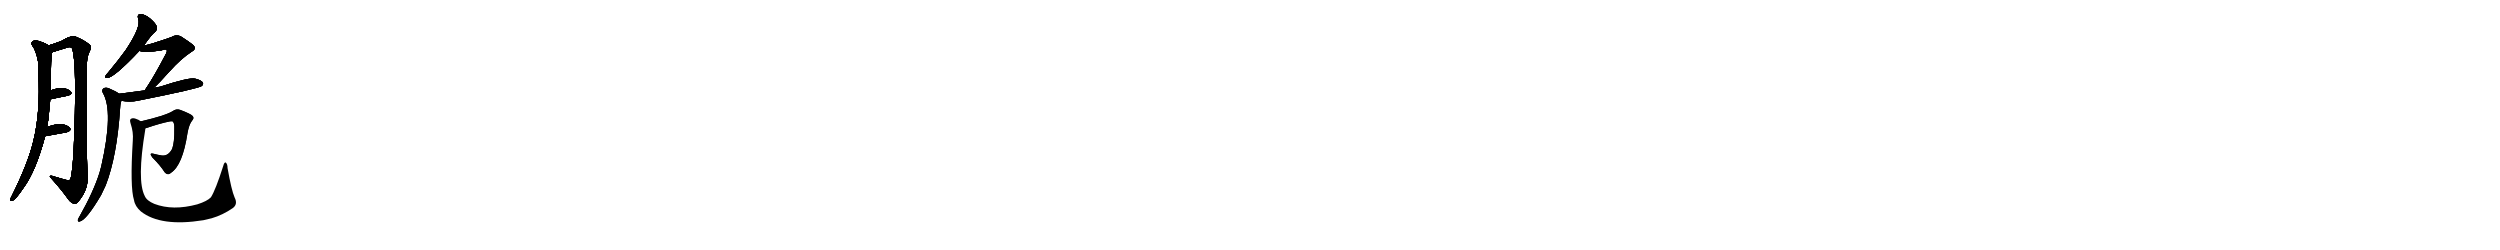 <svg version="1.1" viewBox="0 0 10240 1024" xmlns="http://www.w3.org/2000/svg">
  
  <g transform="scale(1, -1) translate(0, -900)" class="origin">
    <style type="text/css">
        .origin {display:none;}
        .hide {display:none;}
        .stroke {fill: #000000;}
        
.step1 {transform: translateX(1024px);}
.step2 {transform: translateX(2048px);}
.step3 {transform: translateX(3072px);}
.step4 {transform: translateX(4096px);}
.step5 {transform: translateX(5120px);}
.step6 {transform: translateX(6144px);}
.step7 {transform: translateX(7168px);}
.step8 {transform: translateX(8192px);}
.step9 {transform: translateX(9216px);}
.step10 {transform: translateX(10240px);}
.step11 {transform: translateX(11264px);}
.step12 {transform: translateX(12288px);}
.step13 {transform: translateX(13312px);}
.step14 {transform: translateX(14336px);}
.step15 {transform: translateX(15360px);}
.step16 {transform: translateX(16384px);}
.step17 {transform: translateX(17408px);}
.step18 {transform: translateX(18432px);}
.step19 {transform: translateX(19456px);}
.step20 {transform: translateX(20480px);}
.step21 {transform: translateX(21504px);}
.step22 {transform: translateX(22528px);}
.step23 {transform: translateX(23552px);}
.step24 {transform: translateX(24576px);}
.step25 {transform: translateX(25600px);}
.step26 {transform: translateX(26624px);}
.step27 {transform: translateX(27648px);}
.step28 {transform: translateX(28672px);}
.step29 {transform: translateX(29696px);}
    </style>

    <path d="M 193 380 Q 194 395 198 409 Q 202 452 206 493 L 208 530 Q 208 680 214 686 C 217 704 217 704 199 714 Q 186 723 165 730 Q 146 737 135 732 Q 125 725 132 713 Q 147 695 156 647 Q 156 628 157 602 Q 166 440 136 320 Q 114 229 48 97 Q 44 90 42 85 Q 41 75 51 78 Q 63 81 96 130 Q 147 199 185 342 L 193 380 Z" fill="lightgray"/>
    <path d="M 214 686 Q 242 695 272 704 Q 290 711 295 702 Q 317 642 301 270 Q 294 174 287 164 Q 283 160 267 164 Q 245 170 222 177 Q 204 184 204 176 Q 250 125 275 90 Q 287 71 301 66 Q 308 62 318 71 Q 358 117 359 167 Q 352 336 355 610 Q 354 665 367 689 Q 377 708 367 717 Q 346 735 312 749 Q 293 758 251 732 Q 233 725 199 714 C 171 705 185 677 214 686 Z" fill="lightgray"/>
    <path d="M 206 493 Q 246 502 278 508 Q 299 514 290 525 Q 278 538 254 539 Q 235 540 208 530 C 180 520 177 486 206 493 Z" fill="lightgray"/>
    <path d="M 185 342 Q 236 351 273 358 Q 295 365 286 377 Q 273 390 248 392 Q 226 392 193 380 C 165 370 155 337 185 342 Z" fill="lightgray"/>
    <path d="M 589 713 Q 620 758 636 770 Q 645 779 642 791 Q 639 803 615 824 Q 593 842 576 842 Q 560 842 566 822 Q 579 791 515 695 Q 484 652 443 603 Q 434 594 432 589 Q 428 579 441 581 Q 469 584 571 692 L 589 713 Z" fill="lightgray"/>
    <path d="M 628 538 Q 652 560 693 606 Q 741 660 786 689 Q 805 699 793 714 Q 778 727 739 752 Q 720 759 704 749 Q 695 745 624 722 Q 608 718 589 713 C 560 705 542 701 571 692 Q 589 682 663 694 Q 676 700 682 696 Q 686 692 680 680 Q 632 589 604 547 Q 597 538 594 530 C 580 503 606 517 628 538 Z" fill="lightgray"/>
    <path d="M 497 487 Q 534 481 562 487 Q 817 538 827 548 Q 834 555 831 562 Q 824 572 799 578 Q 775 584 656 545 Q 632 542 628 538 L 594 530 Q 543 523 488 516 C 458 512 467 491 497 487 Z" fill="lightgray"/>
    <path d="M 488 516 Q 475 526 453 535 Q 437 544 425 539 Q 415 532 421 520 Q 466 445 415 220 Q 412 208 408 194 Q 384 116 325 12 Q 321 6 319 0 Q 318 -10 327 -7 Q 354 -1 414 101 Q 423 120 433 141 Q 479 259 492 456 Q 492 471 497 487 C 502 507 502 507 488 516 Z" fill="lightgray"/>
    <path d="M 595 374 Q 596 375 601 376 Q 656 395 697 403 Q 707 404 708 402 Q 715 395 714 374 Q 715 316 705 290 Q 689 260 663 263 Q 645 266 630 270 Q 608 276 624 255 Q 658 221 674 195 Q 687 180 700 192 Q 748 223 768 355 Q 774 389 786 405 Q 796 415 790 424 Q 783 433 738 450 Q 722 456 706 444 Q 676 426 577 403 C 548 396 567 364 595 374 Z" fill="lightgray"/>
    <path d="M 961 91 Q 948 121 932 212 Q 932 228 925 234 Q 919 238 914 219 Q 883 122 864 92 Q 849 76 808 63 Q 708 36 632 65 Q 601 78 593 97 Q 560 160 595 369 Q 595 372 595 374 C 598 393 598 393 577 403 Q 568 410 555 414 Q 543 418 536 413 Q 530 410 535 394 Q 547 358 544 325 Q 532 132 549 80 Q 553 55 577 34 Q 658 -30 833 -2 Q 849 2 867 6 Q 912 19 954 48 Q 975 64 961 91 Z" fill="lightgray"/></g>
<g transform="scale(1, -1) translate(0, -900)">
    <style type="text/css">
        .origin {display:none;}
        .hide {display:none;}
        .stroke {fill: #000000;}
        
.step1 {transform: translateX(1024px);}
.step2 {transform: translateX(2048px);}
.step3 {transform: translateX(3072px);}
.step4 {transform: translateX(4096px);}
.step5 {transform: translateX(5120px);}
.step6 {transform: translateX(6144px);}
.step7 {transform: translateX(7168px);}
.step8 {transform: translateX(8192px);}
.step9 {transform: translateX(9216px);}
.step10 {transform: translateX(10240px);}
.step11 {transform: translateX(11264px);}
.step12 {transform: translateX(12288px);}
.step13 {transform: translateX(13312px);}
.step14 {transform: translateX(14336px);}
.step15 {transform: translateX(15360px);}
.step16 {transform: translateX(16384px);}
.step17 {transform: translateX(17408px);}
.step18 {transform: translateX(18432px);}
.step19 {transform: translateX(19456px);}
.step20 {transform: translateX(20480px);}
.step21 {transform: translateX(21504px);}
.step22 {transform: translateX(22528px);}
.step23 {transform: translateX(23552px);}
.step24 {transform: translateX(24576px);}
.step25 {transform: translateX(25600px);}
.step26 {transform: translateX(26624px);}
.step27 {transform: translateX(27648px);}
.step28 {transform: translateX(28672px);}
.step29 {transform: translateX(29696px);}
    </style>

    <path d="M 193 380 Q 194 395 198 409 Q 202 452 206 493 L 208 530 Q 208 680 214 686 C 217 704 217 704 199 714 Q 186 723 165 730 Q 146 737 135 732 Q 125 725 132 713 Q 147 695 156 647 Q 156 628 157 602 Q 166 440 136 320 Q 114 229 48 97 Q 44 90 42 85 Q 41 75 51 78 Q 63 81 96 130 Q 147 199 185 342 L 193 380 Z" fill="lightgray" class="stroke step0"/>
    <path d="M 214 686 Q 242 695 272 704 Q 290 711 295 702 Q 317 642 301 270 Q 294 174 287 164 Q 283 160 267 164 Q 245 170 222 177 Q 204 184 204 176 Q 250 125 275 90 Q 287 71 301 66 Q 308 62 318 71 Q 358 117 359 167 Q 352 336 355 610 Q 354 665 367 689 Q 377 708 367 717 Q 346 735 312 749 Q 293 758 251 732 Q 233 725 199 714 C 171 705 185 677 214 686 Z" fill="lightgray" class="hide"/>
    <path d="M 206 493 Q 246 502 278 508 Q 299 514 290 525 Q 278 538 254 539 Q 235 540 208 530 C 180 520 177 486 206 493 Z" fill="lightgray" class="hide"/>
    <path d="M 185 342 Q 236 351 273 358 Q 295 365 286 377 Q 273 390 248 392 Q 226 392 193 380 C 165 370 155 337 185 342 Z" fill="lightgray" class="hide"/>
    <path d="M 589 713 Q 620 758 636 770 Q 645 779 642 791 Q 639 803 615 824 Q 593 842 576 842 Q 560 842 566 822 Q 579 791 515 695 Q 484 652 443 603 Q 434 594 432 589 Q 428 579 441 581 Q 469 584 571 692 L 589 713 Z" fill="lightgray" class="hide"/>
    <path d="M 628 538 Q 652 560 693 606 Q 741 660 786 689 Q 805 699 793 714 Q 778 727 739 752 Q 720 759 704 749 Q 695 745 624 722 Q 608 718 589 713 C 560 705 542 701 571 692 Q 589 682 663 694 Q 676 700 682 696 Q 686 692 680 680 Q 632 589 604 547 Q 597 538 594 530 C 580 503 606 517 628 538 Z" fill="lightgray" class="hide"/>
    <path d="M 497 487 Q 534 481 562 487 Q 817 538 827 548 Q 834 555 831 562 Q 824 572 799 578 Q 775 584 656 545 Q 632 542 628 538 L 594 530 Q 543 523 488 516 C 458 512 467 491 497 487 Z" fill="lightgray" class="hide"/>
    <path d="M 488 516 Q 475 526 453 535 Q 437 544 425 539 Q 415 532 421 520 Q 466 445 415 220 Q 412 208 408 194 Q 384 116 325 12 Q 321 6 319 0 Q 318 -10 327 -7 Q 354 -1 414 101 Q 423 120 433 141 Q 479 259 492 456 Q 492 471 497 487 C 502 507 502 507 488 516 Z" fill="lightgray" class="hide"/>
    <path d="M 595 374 Q 596 375 601 376 Q 656 395 697 403 Q 707 404 708 402 Q 715 395 714 374 Q 715 316 705 290 Q 689 260 663 263 Q 645 266 630 270 Q 608 276 624 255 Q 658 221 674 195 Q 687 180 700 192 Q 748 223 768 355 Q 774 389 786 405 Q 796 415 790 424 Q 783 433 738 450 Q 722 456 706 444 Q 676 426 577 403 C 548 396 567 364 595 374 Z" fill="lightgray" class="hide"/>
    <path d="M 961 91 Q 948 121 932 212 Q 932 228 925 234 Q 919 238 914 219 Q 883 122 864 92 Q 849 76 808 63 Q 708 36 632 65 Q 601 78 593 97 Q 560 160 595 369 Q 595 372 595 374 C 598 393 598 393 577 403 Q 568 410 555 414 Q 543 418 536 413 Q 530 410 535 394 Q 547 358 544 325 Q 532 132 549 80 Q 553 55 577 34 Q 658 -30 833 -2 Q 849 2 867 6 Q 912 19 954 48 Q 975 64 961 91 Z" fill="lightgray" class="hide"/></g><g transform="scale(1, -1) translate(0, -900)">
    <style type="text/css">
        .origin {display:none;}
        .hide {display:none;}
        .stroke {fill: #000000;}
        
.step1 {transform: translateX(1024px);}
.step2 {transform: translateX(2048px);}
.step3 {transform: translateX(3072px);}
.step4 {transform: translateX(4096px);}
.step5 {transform: translateX(5120px);}
.step6 {transform: translateX(6144px);}
.step7 {transform: translateX(7168px);}
.step8 {transform: translateX(8192px);}
.step9 {transform: translateX(9216px);}
.step10 {transform: translateX(10240px);}
.step11 {transform: translateX(11264px);}
.step12 {transform: translateX(12288px);}
.step13 {transform: translateX(13312px);}
.step14 {transform: translateX(14336px);}
.step15 {transform: translateX(15360px);}
.step16 {transform: translateX(16384px);}
.step17 {transform: translateX(17408px);}
.step18 {transform: translateX(18432px);}
.step19 {transform: translateX(19456px);}
.step20 {transform: translateX(20480px);}
.step21 {transform: translateX(21504px);}
.step22 {transform: translateX(22528px);}
.step23 {transform: translateX(23552px);}
.step24 {transform: translateX(24576px);}
.step25 {transform: translateX(25600px);}
.step26 {transform: translateX(26624px);}
.step27 {transform: translateX(27648px);}
.step28 {transform: translateX(28672px);}
.step29 {transform: translateX(29696px);}
    </style>

    <path d="M 193 380 Q 194 395 198 409 Q 202 452 206 493 L 208 530 Q 208 680 214 686 C 217 704 217 704 199 714 Q 186 723 165 730 Q 146 737 135 732 Q 125 725 132 713 Q 147 695 156 647 Q 156 628 157 602 Q 166 440 136 320 Q 114 229 48 97 Q 44 90 42 85 Q 41 75 51 78 Q 63 81 96 130 Q 147 199 185 342 L 193 380 Z" fill="lightgray" class="stroke step1"/>
    <path d="M 214 686 Q 242 695 272 704 Q 290 711 295 702 Q 317 642 301 270 Q 294 174 287 164 Q 283 160 267 164 Q 245 170 222 177 Q 204 184 204 176 Q 250 125 275 90 Q 287 71 301 66 Q 308 62 318 71 Q 358 117 359 167 Q 352 336 355 610 Q 354 665 367 689 Q 377 708 367 717 Q 346 735 312 749 Q 293 758 251 732 Q 233 725 199 714 C 171 705 185 677 214 686 Z" fill="lightgray" class="stroke step1"/>
    <path d="M 206 493 Q 246 502 278 508 Q 299 514 290 525 Q 278 538 254 539 Q 235 540 208 530 C 180 520 177 486 206 493 Z" fill="lightgray" class="hide"/>
    <path d="M 185 342 Q 236 351 273 358 Q 295 365 286 377 Q 273 390 248 392 Q 226 392 193 380 C 165 370 155 337 185 342 Z" fill="lightgray" class="hide"/>
    <path d="M 589 713 Q 620 758 636 770 Q 645 779 642 791 Q 639 803 615 824 Q 593 842 576 842 Q 560 842 566 822 Q 579 791 515 695 Q 484 652 443 603 Q 434 594 432 589 Q 428 579 441 581 Q 469 584 571 692 L 589 713 Z" fill="lightgray" class="hide"/>
    <path d="M 628 538 Q 652 560 693 606 Q 741 660 786 689 Q 805 699 793 714 Q 778 727 739 752 Q 720 759 704 749 Q 695 745 624 722 Q 608 718 589 713 C 560 705 542 701 571 692 Q 589 682 663 694 Q 676 700 682 696 Q 686 692 680 680 Q 632 589 604 547 Q 597 538 594 530 C 580 503 606 517 628 538 Z" fill="lightgray" class="hide"/>
    <path d="M 497 487 Q 534 481 562 487 Q 817 538 827 548 Q 834 555 831 562 Q 824 572 799 578 Q 775 584 656 545 Q 632 542 628 538 L 594 530 Q 543 523 488 516 C 458 512 467 491 497 487 Z" fill="lightgray" class="hide"/>
    <path d="M 488 516 Q 475 526 453 535 Q 437 544 425 539 Q 415 532 421 520 Q 466 445 415 220 Q 412 208 408 194 Q 384 116 325 12 Q 321 6 319 0 Q 318 -10 327 -7 Q 354 -1 414 101 Q 423 120 433 141 Q 479 259 492 456 Q 492 471 497 487 C 502 507 502 507 488 516 Z" fill="lightgray" class="hide"/>
    <path d="M 595 374 Q 596 375 601 376 Q 656 395 697 403 Q 707 404 708 402 Q 715 395 714 374 Q 715 316 705 290 Q 689 260 663 263 Q 645 266 630 270 Q 608 276 624 255 Q 658 221 674 195 Q 687 180 700 192 Q 748 223 768 355 Q 774 389 786 405 Q 796 415 790 424 Q 783 433 738 450 Q 722 456 706 444 Q 676 426 577 403 C 548 396 567 364 595 374 Z" fill="lightgray" class="hide"/>
    <path d="M 961 91 Q 948 121 932 212 Q 932 228 925 234 Q 919 238 914 219 Q 883 122 864 92 Q 849 76 808 63 Q 708 36 632 65 Q 601 78 593 97 Q 560 160 595 369 Q 595 372 595 374 C 598 393 598 393 577 403 Q 568 410 555 414 Q 543 418 536 413 Q 530 410 535 394 Q 547 358 544 325 Q 532 132 549 80 Q 553 55 577 34 Q 658 -30 833 -2 Q 849 2 867 6 Q 912 19 954 48 Q 975 64 961 91 Z" fill="lightgray" class="hide"/></g><g transform="scale(1, -1) translate(0, -900)">
    <style type="text/css">
        .origin {display:none;}
        .hide {display:none;}
        .stroke {fill: #000000;}
        
.step1 {transform: translateX(1024px);}
.step2 {transform: translateX(2048px);}
.step3 {transform: translateX(3072px);}
.step4 {transform: translateX(4096px);}
.step5 {transform: translateX(5120px);}
.step6 {transform: translateX(6144px);}
.step7 {transform: translateX(7168px);}
.step8 {transform: translateX(8192px);}
.step9 {transform: translateX(9216px);}
.step10 {transform: translateX(10240px);}
.step11 {transform: translateX(11264px);}
.step12 {transform: translateX(12288px);}
.step13 {transform: translateX(13312px);}
.step14 {transform: translateX(14336px);}
.step15 {transform: translateX(15360px);}
.step16 {transform: translateX(16384px);}
.step17 {transform: translateX(17408px);}
.step18 {transform: translateX(18432px);}
.step19 {transform: translateX(19456px);}
.step20 {transform: translateX(20480px);}
.step21 {transform: translateX(21504px);}
.step22 {transform: translateX(22528px);}
.step23 {transform: translateX(23552px);}
.step24 {transform: translateX(24576px);}
.step25 {transform: translateX(25600px);}
.step26 {transform: translateX(26624px);}
.step27 {transform: translateX(27648px);}
.step28 {transform: translateX(28672px);}
.step29 {transform: translateX(29696px);}
    </style>

    <path d="M 193 380 Q 194 395 198 409 Q 202 452 206 493 L 208 530 Q 208 680 214 686 C 217 704 217 704 199 714 Q 186 723 165 730 Q 146 737 135 732 Q 125 725 132 713 Q 147 695 156 647 Q 156 628 157 602 Q 166 440 136 320 Q 114 229 48 97 Q 44 90 42 85 Q 41 75 51 78 Q 63 81 96 130 Q 147 199 185 342 L 193 380 Z" fill="lightgray" class="stroke step2"/>
    <path d="M 214 686 Q 242 695 272 704 Q 290 711 295 702 Q 317 642 301 270 Q 294 174 287 164 Q 283 160 267 164 Q 245 170 222 177 Q 204 184 204 176 Q 250 125 275 90 Q 287 71 301 66 Q 308 62 318 71 Q 358 117 359 167 Q 352 336 355 610 Q 354 665 367 689 Q 377 708 367 717 Q 346 735 312 749 Q 293 758 251 732 Q 233 725 199 714 C 171 705 185 677 214 686 Z" fill="lightgray" class="stroke step2"/>
    <path d="M 206 493 Q 246 502 278 508 Q 299 514 290 525 Q 278 538 254 539 Q 235 540 208 530 C 180 520 177 486 206 493 Z" fill="lightgray" class="stroke step2"/>
    <path d="M 185 342 Q 236 351 273 358 Q 295 365 286 377 Q 273 390 248 392 Q 226 392 193 380 C 165 370 155 337 185 342 Z" fill="lightgray" class="hide"/>
    <path d="M 589 713 Q 620 758 636 770 Q 645 779 642 791 Q 639 803 615 824 Q 593 842 576 842 Q 560 842 566 822 Q 579 791 515 695 Q 484 652 443 603 Q 434 594 432 589 Q 428 579 441 581 Q 469 584 571 692 L 589 713 Z" fill="lightgray" class="hide"/>
    <path d="M 628 538 Q 652 560 693 606 Q 741 660 786 689 Q 805 699 793 714 Q 778 727 739 752 Q 720 759 704 749 Q 695 745 624 722 Q 608 718 589 713 C 560 705 542 701 571 692 Q 589 682 663 694 Q 676 700 682 696 Q 686 692 680 680 Q 632 589 604 547 Q 597 538 594 530 C 580 503 606 517 628 538 Z" fill="lightgray" class="hide"/>
    <path d="M 497 487 Q 534 481 562 487 Q 817 538 827 548 Q 834 555 831 562 Q 824 572 799 578 Q 775 584 656 545 Q 632 542 628 538 L 594 530 Q 543 523 488 516 C 458 512 467 491 497 487 Z" fill="lightgray" class="hide"/>
    <path d="M 488 516 Q 475 526 453 535 Q 437 544 425 539 Q 415 532 421 520 Q 466 445 415 220 Q 412 208 408 194 Q 384 116 325 12 Q 321 6 319 0 Q 318 -10 327 -7 Q 354 -1 414 101 Q 423 120 433 141 Q 479 259 492 456 Q 492 471 497 487 C 502 507 502 507 488 516 Z" fill="lightgray" class="hide"/>
    <path d="M 595 374 Q 596 375 601 376 Q 656 395 697 403 Q 707 404 708 402 Q 715 395 714 374 Q 715 316 705 290 Q 689 260 663 263 Q 645 266 630 270 Q 608 276 624 255 Q 658 221 674 195 Q 687 180 700 192 Q 748 223 768 355 Q 774 389 786 405 Q 796 415 790 424 Q 783 433 738 450 Q 722 456 706 444 Q 676 426 577 403 C 548 396 567 364 595 374 Z" fill="lightgray" class="hide"/>
    <path d="M 961 91 Q 948 121 932 212 Q 932 228 925 234 Q 919 238 914 219 Q 883 122 864 92 Q 849 76 808 63 Q 708 36 632 65 Q 601 78 593 97 Q 560 160 595 369 Q 595 372 595 374 C 598 393 598 393 577 403 Q 568 410 555 414 Q 543 418 536 413 Q 530 410 535 394 Q 547 358 544 325 Q 532 132 549 80 Q 553 55 577 34 Q 658 -30 833 -2 Q 849 2 867 6 Q 912 19 954 48 Q 975 64 961 91 Z" fill="lightgray" class="hide"/></g><g transform="scale(1, -1) translate(0, -900)">
    <style type="text/css">
        .origin {display:none;}
        .hide {display:none;}
        .stroke {fill: #000000;}
        
.step1 {transform: translateX(1024px);}
.step2 {transform: translateX(2048px);}
.step3 {transform: translateX(3072px);}
.step4 {transform: translateX(4096px);}
.step5 {transform: translateX(5120px);}
.step6 {transform: translateX(6144px);}
.step7 {transform: translateX(7168px);}
.step8 {transform: translateX(8192px);}
.step9 {transform: translateX(9216px);}
.step10 {transform: translateX(10240px);}
.step11 {transform: translateX(11264px);}
.step12 {transform: translateX(12288px);}
.step13 {transform: translateX(13312px);}
.step14 {transform: translateX(14336px);}
.step15 {transform: translateX(15360px);}
.step16 {transform: translateX(16384px);}
.step17 {transform: translateX(17408px);}
.step18 {transform: translateX(18432px);}
.step19 {transform: translateX(19456px);}
.step20 {transform: translateX(20480px);}
.step21 {transform: translateX(21504px);}
.step22 {transform: translateX(22528px);}
.step23 {transform: translateX(23552px);}
.step24 {transform: translateX(24576px);}
.step25 {transform: translateX(25600px);}
.step26 {transform: translateX(26624px);}
.step27 {transform: translateX(27648px);}
.step28 {transform: translateX(28672px);}
.step29 {transform: translateX(29696px);}
    </style>

    <path d="M 193 380 Q 194 395 198 409 Q 202 452 206 493 L 208 530 Q 208 680 214 686 C 217 704 217 704 199 714 Q 186 723 165 730 Q 146 737 135 732 Q 125 725 132 713 Q 147 695 156 647 Q 156 628 157 602 Q 166 440 136 320 Q 114 229 48 97 Q 44 90 42 85 Q 41 75 51 78 Q 63 81 96 130 Q 147 199 185 342 L 193 380 Z" fill="lightgray" class="stroke step3"/>
    <path d="M 214 686 Q 242 695 272 704 Q 290 711 295 702 Q 317 642 301 270 Q 294 174 287 164 Q 283 160 267 164 Q 245 170 222 177 Q 204 184 204 176 Q 250 125 275 90 Q 287 71 301 66 Q 308 62 318 71 Q 358 117 359 167 Q 352 336 355 610 Q 354 665 367 689 Q 377 708 367 717 Q 346 735 312 749 Q 293 758 251 732 Q 233 725 199 714 C 171 705 185 677 214 686 Z" fill="lightgray" class="stroke step3"/>
    <path d="M 206 493 Q 246 502 278 508 Q 299 514 290 525 Q 278 538 254 539 Q 235 540 208 530 C 180 520 177 486 206 493 Z" fill="lightgray" class="stroke step3"/>
    <path d="M 185 342 Q 236 351 273 358 Q 295 365 286 377 Q 273 390 248 392 Q 226 392 193 380 C 165 370 155 337 185 342 Z" fill="lightgray" class="stroke step3"/>
    <path d="M 589 713 Q 620 758 636 770 Q 645 779 642 791 Q 639 803 615 824 Q 593 842 576 842 Q 560 842 566 822 Q 579 791 515 695 Q 484 652 443 603 Q 434 594 432 589 Q 428 579 441 581 Q 469 584 571 692 L 589 713 Z" fill="lightgray" class="hide"/>
    <path d="M 628 538 Q 652 560 693 606 Q 741 660 786 689 Q 805 699 793 714 Q 778 727 739 752 Q 720 759 704 749 Q 695 745 624 722 Q 608 718 589 713 C 560 705 542 701 571 692 Q 589 682 663 694 Q 676 700 682 696 Q 686 692 680 680 Q 632 589 604 547 Q 597 538 594 530 C 580 503 606 517 628 538 Z" fill="lightgray" class="hide"/>
    <path d="M 497 487 Q 534 481 562 487 Q 817 538 827 548 Q 834 555 831 562 Q 824 572 799 578 Q 775 584 656 545 Q 632 542 628 538 L 594 530 Q 543 523 488 516 C 458 512 467 491 497 487 Z" fill="lightgray" class="hide"/>
    <path d="M 488 516 Q 475 526 453 535 Q 437 544 425 539 Q 415 532 421 520 Q 466 445 415 220 Q 412 208 408 194 Q 384 116 325 12 Q 321 6 319 0 Q 318 -10 327 -7 Q 354 -1 414 101 Q 423 120 433 141 Q 479 259 492 456 Q 492 471 497 487 C 502 507 502 507 488 516 Z" fill="lightgray" class="hide"/>
    <path d="M 595 374 Q 596 375 601 376 Q 656 395 697 403 Q 707 404 708 402 Q 715 395 714 374 Q 715 316 705 290 Q 689 260 663 263 Q 645 266 630 270 Q 608 276 624 255 Q 658 221 674 195 Q 687 180 700 192 Q 748 223 768 355 Q 774 389 786 405 Q 796 415 790 424 Q 783 433 738 450 Q 722 456 706 444 Q 676 426 577 403 C 548 396 567 364 595 374 Z" fill="lightgray" class="hide"/>
    <path d="M 961 91 Q 948 121 932 212 Q 932 228 925 234 Q 919 238 914 219 Q 883 122 864 92 Q 849 76 808 63 Q 708 36 632 65 Q 601 78 593 97 Q 560 160 595 369 Q 595 372 595 374 C 598 393 598 393 577 403 Q 568 410 555 414 Q 543 418 536 413 Q 530 410 535 394 Q 547 358 544 325 Q 532 132 549 80 Q 553 55 577 34 Q 658 -30 833 -2 Q 849 2 867 6 Q 912 19 954 48 Q 975 64 961 91 Z" fill="lightgray" class="hide"/></g><g transform="scale(1, -1) translate(0, -900)">
    <style type="text/css">
        .origin {display:none;}
        .hide {display:none;}
        .stroke {fill: #000000;}
        
.step1 {transform: translateX(1024px);}
.step2 {transform: translateX(2048px);}
.step3 {transform: translateX(3072px);}
.step4 {transform: translateX(4096px);}
.step5 {transform: translateX(5120px);}
.step6 {transform: translateX(6144px);}
.step7 {transform: translateX(7168px);}
.step8 {transform: translateX(8192px);}
.step9 {transform: translateX(9216px);}
.step10 {transform: translateX(10240px);}
.step11 {transform: translateX(11264px);}
.step12 {transform: translateX(12288px);}
.step13 {transform: translateX(13312px);}
.step14 {transform: translateX(14336px);}
.step15 {transform: translateX(15360px);}
.step16 {transform: translateX(16384px);}
.step17 {transform: translateX(17408px);}
.step18 {transform: translateX(18432px);}
.step19 {transform: translateX(19456px);}
.step20 {transform: translateX(20480px);}
.step21 {transform: translateX(21504px);}
.step22 {transform: translateX(22528px);}
.step23 {transform: translateX(23552px);}
.step24 {transform: translateX(24576px);}
.step25 {transform: translateX(25600px);}
.step26 {transform: translateX(26624px);}
.step27 {transform: translateX(27648px);}
.step28 {transform: translateX(28672px);}
.step29 {transform: translateX(29696px);}
    </style>

    <path d="M 193 380 Q 194 395 198 409 Q 202 452 206 493 L 208 530 Q 208 680 214 686 C 217 704 217 704 199 714 Q 186 723 165 730 Q 146 737 135 732 Q 125 725 132 713 Q 147 695 156 647 Q 156 628 157 602 Q 166 440 136 320 Q 114 229 48 97 Q 44 90 42 85 Q 41 75 51 78 Q 63 81 96 130 Q 147 199 185 342 L 193 380 Z" fill="lightgray" class="stroke step4"/>
    <path d="M 214 686 Q 242 695 272 704 Q 290 711 295 702 Q 317 642 301 270 Q 294 174 287 164 Q 283 160 267 164 Q 245 170 222 177 Q 204 184 204 176 Q 250 125 275 90 Q 287 71 301 66 Q 308 62 318 71 Q 358 117 359 167 Q 352 336 355 610 Q 354 665 367 689 Q 377 708 367 717 Q 346 735 312 749 Q 293 758 251 732 Q 233 725 199 714 C 171 705 185 677 214 686 Z" fill="lightgray" class="stroke step4"/>
    <path d="M 206 493 Q 246 502 278 508 Q 299 514 290 525 Q 278 538 254 539 Q 235 540 208 530 C 180 520 177 486 206 493 Z" fill="lightgray" class="stroke step4"/>
    <path d="M 185 342 Q 236 351 273 358 Q 295 365 286 377 Q 273 390 248 392 Q 226 392 193 380 C 165 370 155 337 185 342 Z" fill="lightgray" class="stroke step4"/>
    <path d="M 589 713 Q 620 758 636 770 Q 645 779 642 791 Q 639 803 615 824 Q 593 842 576 842 Q 560 842 566 822 Q 579 791 515 695 Q 484 652 443 603 Q 434 594 432 589 Q 428 579 441 581 Q 469 584 571 692 L 589 713 Z" fill="lightgray" class="stroke step4"/>
    <path d="M 628 538 Q 652 560 693 606 Q 741 660 786 689 Q 805 699 793 714 Q 778 727 739 752 Q 720 759 704 749 Q 695 745 624 722 Q 608 718 589 713 C 560 705 542 701 571 692 Q 589 682 663 694 Q 676 700 682 696 Q 686 692 680 680 Q 632 589 604 547 Q 597 538 594 530 C 580 503 606 517 628 538 Z" fill="lightgray" class="hide"/>
    <path d="M 497 487 Q 534 481 562 487 Q 817 538 827 548 Q 834 555 831 562 Q 824 572 799 578 Q 775 584 656 545 Q 632 542 628 538 L 594 530 Q 543 523 488 516 C 458 512 467 491 497 487 Z" fill="lightgray" class="hide"/>
    <path d="M 488 516 Q 475 526 453 535 Q 437 544 425 539 Q 415 532 421 520 Q 466 445 415 220 Q 412 208 408 194 Q 384 116 325 12 Q 321 6 319 0 Q 318 -10 327 -7 Q 354 -1 414 101 Q 423 120 433 141 Q 479 259 492 456 Q 492 471 497 487 C 502 507 502 507 488 516 Z" fill="lightgray" class="hide"/>
    <path d="M 595 374 Q 596 375 601 376 Q 656 395 697 403 Q 707 404 708 402 Q 715 395 714 374 Q 715 316 705 290 Q 689 260 663 263 Q 645 266 630 270 Q 608 276 624 255 Q 658 221 674 195 Q 687 180 700 192 Q 748 223 768 355 Q 774 389 786 405 Q 796 415 790 424 Q 783 433 738 450 Q 722 456 706 444 Q 676 426 577 403 C 548 396 567 364 595 374 Z" fill="lightgray" class="hide"/>
    <path d="M 961 91 Q 948 121 932 212 Q 932 228 925 234 Q 919 238 914 219 Q 883 122 864 92 Q 849 76 808 63 Q 708 36 632 65 Q 601 78 593 97 Q 560 160 595 369 Q 595 372 595 374 C 598 393 598 393 577 403 Q 568 410 555 414 Q 543 418 536 413 Q 530 410 535 394 Q 547 358 544 325 Q 532 132 549 80 Q 553 55 577 34 Q 658 -30 833 -2 Q 849 2 867 6 Q 912 19 954 48 Q 975 64 961 91 Z" fill="lightgray" class="hide"/></g><g transform="scale(1, -1) translate(0, -900)">
    <style type="text/css">
        .origin {display:none;}
        .hide {display:none;}
        .stroke {fill: #000000;}
        
.step1 {transform: translateX(1024px);}
.step2 {transform: translateX(2048px);}
.step3 {transform: translateX(3072px);}
.step4 {transform: translateX(4096px);}
.step5 {transform: translateX(5120px);}
.step6 {transform: translateX(6144px);}
.step7 {transform: translateX(7168px);}
.step8 {transform: translateX(8192px);}
.step9 {transform: translateX(9216px);}
.step10 {transform: translateX(10240px);}
.step11 {transform: translateX(11264px);}
.step12 {transform: translateX(12288px);}
.step13 {transform: translateX(13312px);}
.step14 {transform: translateX(14336px);}
.step15 {transform: translateX(15360px);}
.step16 {transform: translateX(16384px);}
.step17 {transform: translateX(17408px);}
.step18 {transform: translateX(18432px);}
.step19 {transform: translateX(19456px);}
.step20 {transform: translateX(20480px);}
.step21 {transform: translateX(21504px);}
.step22 {transform: translateX(22528px);}
.step23 {transform: translateX(23552px);}
.step24 {transform: translateX(24576px);}
.step25 {transform: translateX(25600px);}
.step26 {transform: translateX(26624px);}
.step27 {transform: translateX(27648px);}
.step28 {transform: translateX(28672px);}
.step29 {transform: translateX(29696px);}
    </style>

    <path d="M 193 380 Q 194 395 198 409 Q 202 452 206 493 L 208 530 Q 208 680 214 686 C 217 704 217 704 199 714 Q 186 723 165 730 Q 146 737 135 732 Q 125 725 132 713 Q 147 695 156 647 Q 156 628 157 602 Q 166 440 136 320 Q 114 229 48 97 Q 44 90 42 85 Q 41 75 51 78 Q 63 81 96 130 Q 147 199 185 342 L 193 380 Z" fill="lightgray" class="stroke step5"/>
    <path d="M 214 686 Q 242 695 272 704 Q 290 711 295 702 Q 317 642 301 270 Q 294 174 287 164 Q 283 160 267 164 Q 245 170 222 177 Q 204 184 204 176 Q 250 125 275 90 Q 287 71 301 66 Q 308 62 318 71 Q 358 117 359 167 Q 352 336 355 610 Q 354 665 367 689 Q 377 708 367 717 Q 346 735 312 749 Q 293 758 251 732 Q 233 725 199 714 C 171 705 185 677 214 686 Z" fill="lightgray" class="stroke step5"/>
    <path d="M 206 493 Q 246 502 278 508 Q 299 514 290 525 Q 278 538 254 539 Q 235 540 208 530 C 180 520 177 486 206 493 Z" fill="lightgray" class="stroke step5"/>
    <path d="M 185 342 Q 236 351 273 358 Q 295 365 286 377 Q 273 390 248 392 Q 226 392 193 380 C 165 370 155 337 185 342 Z" fill="lightgray" class="stroke step5"/>
    <path d="M 589 713 Q 620 758 636 770 Q 645 779 642 791 Q 639 803 615 824 Q 593 842 576 842 Q 560 842 566 822 Q 579 791 515 695 Q 484 652 443 603 Q 434 594 432 589 Q 428 579 441 581 Q 469 584 571 692 L 589 713 Z" fill="lightgray" class="stroke step5"/>
    <path d="M 628 538 Q 652 560 693 606 Q 741 660 786 689 Q 805 699 793 714 Q 778 727 739 752 Q 720 759 704 749 Q 695 745 624 722 Q 608 718 589 713 C 560 705 542 701 571 692 Q 589 682 663 694 Q 676 700 682 696 Q 686 692 680 680 Q 632 589 604 547 Q 597 538 594 530 C 580 503 606 517 628 538 Z" fill="lightgray" class="stroke step5"/>
    <path d="M 497 487 Q 534 481 562 487 Q 817 538 827 548 Q 834 555 831 562 Q 824 572 799 578 Q 775 584 656 545 Q 632 542 628 538 L 594 530 Q 543 523 488 516 C 458 512 467 491 497 487 Z" fill="lightgray" class="hide"/>
    <path d="M 488 516 Q 475 526 453 535 Q 437 544 425 539 Q 415 532 421 520 Q 466 445 415 220 Q 412 208 408 194 Q 384 116 325 12 Q 321 6 319 0 Q 318 -10 327 -7 Q 354 -1 414 101 Q 423 120 433 141 Q 479 259 492 456 Q 492 471 497 487 C 502 507 502 507 488 516 Z" fill="lightgray" class="hide"/>
    <path d="M 595 374 Q 596 375 601 376 Q 656 395 697 403 Q 707 404 708 402 Q 715 395 714 374 Q 715 316 705 290 Q 689 260 663 263 Q 645 266 630 270 Q 608 276 624 255 Q 658 221 674 195 Q 687 180 700 192 Q 748 223 768 355 Q 774 389 786 405 Q 796 415 790 424 Q 783 433 738 450 Q 722 456 706 444 Q 676 426 577 403 C 548 396 567 364 595 374 Z" fill="lightgray" class="hide"/>
    <path d="M 961 91 Q 948 121 932 212 Q 932 228 925 234 Q 919 238 914 219 Q 883 122 864 92 Q 849 76 808 63 Q 708 36 632 65 Q 601 78 593 97 Q 560 160 595 369 Q 595 372 595 374 C 598 393 598 393 577 403 Q 568 410 555 414 Q 543 418 536 413 Q 530 410 535 394 Q 547 358 544 325 Q 532 132 549 80 Q 553 55 577 34 Q 658 -30 833 -2 Q 849 2 867 6 Q 912 19 954 48 Q 975 64 961 91 Z" fill="lightgray" class="hide"/></g><g transform="scale(1, -1) translate(0, -900)">
    <style type="text/css">
        .origin {display:none;}
        .hide {display:none;}
        .stroke {fill: #000000;}
        
.step1 {transform: translateX(1024px);}
.step2 {transform: translateX(2048px);}
.step3 {transform: translateX(3072px);}
.step4 {transform: translateX(4096px);}
.step5 {transform: translateX(5120px);}
.step6 {transform: translateX(6144px);}
.step7 {transform: translateX(7168px);}
.step8 {transform: translateX(8192px);}
.step9 {transform: translateX(9216px);}
.step10 {transform: translateX(10240px);}
.step11 {transform: translateX(11264px);}
.step12 {transform: translateX(12288px);}
.step13 {transform: translateX(13312px);}
.step14 {transform: translateX(14336px);}
.step15 {transform: translateX(15360px);}
.step16 {transform: translateX(16384px);}
.step17 {transform: translateX(17408px);}
.step18 {transform: translateX(18432px);}
.step19 {transform: translateX(19456px);}
.step20 {transform: translateX(20480px);}
.step21 {transform: translateX(21504px);}
.step22 {transform: translateX(22528px);}
.step23 {transform: translateX(23552px);}
.step24 {transform: translateX(24576px);}
.step25 {transform: translateX(25600px);}
.step26 {transform: translateX(26624px);}
.step27 {transform: translateX(27648px);}
.step28 {transform: translateX(28672px);}
.step29 {transform: translateX(29696px);}
    </style>

    <path d="M 193 380 Q 194 395 198 409 Q 202 452 206 493 L 208 530 Q 208 680 214 686 C 217 704 217 704 199 714 Q 186 723 165 730 Q 146 737 135 732 Q 125 725 132 713 Q 147 695 156 647 Q 156 628 157 602 Q 166 440 136 320 Q 114 229 48 97 Q 44 90 42 85 Q 41 75 51 78 Q 63 81 96 130 Q 147 199 185 342 L 193 380 Z" fill="lightgray" class="stroke step6"/>
    <path d="M 214 686 Q 242 695 272 704 Q 290 711 295 702 Q 317 642 301 270 Q 294 174 287 164 Q 283 160 267 164 Q 245 170 222 177 Q 204 184 204 176 Q 250 125 275 90 Q 287 71 301 66 Q 308 62 318 71 Q 358 117 359 167 Q 352 336 355 610 Q 354 665 367 689 Q 377 708 367 717 Q 346 735 312 749 Q 293 758 251 732 Q 233 725 199 714 C 171 705 185 677 214 686 Z" fill="lightgray" class="stroke step6"/>
    <path d="M 206 493 Q 246 502 278 508 Q 299 514 290 525 Q 278 538 254 539 Q 235 540 208 530 C 180 520 177 486 206 493 Z" fill="lightgray" class="stroke step6"/>
    <path d="M 185 342 Q 236 351 273 358 Q 295 365 286 377 Q 273 390 248 392 Q 226 392 193 380 C 165 370 155 337 185 342 Z" fill="lightgray" class="stroke step6"/>
    <path d="M 589 713 Q 620 758 636 770 Q 645 779 642 791 Q 639 803 615 824 Q 593 842 576 842 Q 560 842 566 822 Q 579 791 515 695 Q 484 652 443 603 Q 434 594 432 589 Q 428 579 441 581 Q 469 584 571 692 L 589 713 Z" fill="lightgray" class="stroke step6"/>
    <path d="M 628 538 Q 652 560 693 606 Q 741 660 786 689 Q 805 699 793 714 Q 778 727 739 752 Q 720 759 704 749 Q 695 745 624 722 Q 608 718 589 713 C 560 705 542 701 571 692 Q 589 682 663 694 Q 676 700 682 696 Q 686 692 680 680 Q 632 589 604 547 Q 597 538 594 530 C 580 503 606 517 628 538 Z" fill="lightgray" class="stroke step6"/>
    <path d="M 497 487 Q 534 481 562 487 Q 817 538 827 548 Q 834 555 831 562 Q 824 572 799 578 Q 775 584 656 545 Q 632 542 628 538 L 594 530 Q 543 523 488 516 C 458 512 467 491 497 487 Z" fill="lightgray" class="stroke step6"/>
    <path d="M 488 516 Q 475 526 453 535 Q 437 544 425 539 Q 415 532 421 520 Q 466 445 415 220 Q 412 208 408 194 Q 384 116 325 12 Q 321 6 319 0 Q 318 -10 327 -7 Q 354 -1 414 101 Q 423 120 433 141 Q 479 259 492 456 Q 492 471 497 487 C 502 507 502 507 488 516 Z" fill="lightgray" class="hide"/>
    <path d="M 595 374 Q 596 375 601 376 Q 656 395 697 403 Q 707 404 708 402 Q 715 395 714 374 Q 715 316 705 290 Q 689 260 663 263 Q 645 266 630 270 Q 608 276 624 255 Q 658 221 674 195 Q 687 180 700 192 Q 748 223 768 355 Q 774 389 786 405 Q 796 415 790 424 Q 783 433 738 450 Q 722 456 706 444 Q 676 426 577 403 C 548 396 567 364 595 374 Z" fill="lightgray" class="hide"/>
    <path d="M 961 91 Q 948 121 932 212 Q 932 228 925 234 Q 919 238 914 219 Q 883 122 864 92 Q 849 76 808 63 Q 708 36 632 65 Q 601 78 593 97 Q 560 160 595 369 Q 595 372 595 374 C 598 393 598 393 577 403 Q 568 410 555 414 Q 543 418 536 413 Q 530 410 535 394 Q 547 358 544 325 Q 532 132 549 80 Q 553 55 577 34 Q 658 -30 833 -2 Q 849 2 867 6 Q 912 19 954 48 Q 975 64 961 91 Z" fill="lightgray" class="hide"/></g><g transform="scale(1, -1) translate(0, -900)">
    <style type="text/css">
        .origin {display:none;}
        .hide {display:none;}
        .stroke {fill: #000000;}
        
.step1 {transform: translateX(1024px);}
.step2 {transform: translateX(2048px);}
.step3 {transform: translateX(3072px);}
.step4 {transform: translateX(4096px);}
.step5 {transform: translateX(5120px);}
.step6 {transform: translateX(6144px);}
.step7 {transform: translateX(7168px);}
.step8 {transform: translateX(8192px);}
.step9 {transform: translateX(9216px);}
.step10 {transform: translateX(10240px);}
.step11 {transform: translateX(11264px);}
.step12 {transform: translateX(12288px);}
.step13 {transform: translateX(13312px);}
.step14 {transform: translateX(14336px);}
.step15 {transform: translateX(15360px);}
.step16 {transform: translateX(16384px);}
.step17 {transform: translateX(17408px);}
.step18 {transform: translateX(18432px);}
.step19 {transform: translateX(19456px);}
.step20 {transform: translateX(20480px);}
.step21 {transform: translateX(21504px);}
.step22 {transform: translateX(22528px);}
.step23 {transform: translateX(23552px);}
.step24 {transform: translateX(24576px);}
.step25 {transform: translateX(25600px);}
.step26 {transform: translateX(26624px);}
.step27 {transform: translateX(27648px);}
.step28 {transform: translateX(28672px);}
.step29 {transform: translateX(29696px);}
    </style>

    <path d="M 193 380 Q 194 395 198 409 Q 202 452 206 493 L 208 530 Q 208 680 214 686 C 217 704 217 704 199 714 Q 186 723 165 730 Q 146 737 135 732 Q 125 725 132 713 Q 147 695 156 647 Q 156 628 157 602 Q 166 440 136 320 Q 114 229 48 97 Q 44 90 42 85 Q 41 75 51 78 Q 63 81 96 130 Q 147 199 185 342 L 193 380 Z" fill="lightgray" class="stroke step7"/>
    <path d="M 214 686 Q 242 695 272 704 Q 290 711 295 702 Q 317 642 301 270 Q 294 174 287 164 Q 283 160 267 164 Q 245 170 222 177 Q 204 184 204 176 Q 250 125 275 90 Q 287 71 301 66 Q 308 62 318 71 Q 358 117 359 167 Q 352 336 355 610 Q 354 665 367 689 Q 377 708 367 717 Q 346 735 312 749 Q 293 758 251 732 Q 233 725 199 714 C 171 705 185 677 214 686 Z" fill="lightgray" class="stroke step7"/>
    <path d="M 206 493 Q 246 502 278 508 Q 299 514 290 525 Q 278 538 254 539 Q 235 540 208 530 C 180 520 177 486 206 493 Z" fill="lightgray" class="stroke step7"/>
    <path d="M 185 342 Q 236 351 273 358 Q 295 365 286 377 Q 273 390 248 392 Q 226 392 193 380 C 165 370 155 337 185 342 Z" fill="lightgray" class="stroke step7"/>
    <path d="M 589 713 Q 620 758 636 770 Q 645 779 642 791 Q 639 803 615 824 Q 593 842 576 842 Q 560 842 566 822 Q 579 791 515 695 Q 484 652 443 603 Q 434 594 432 589 Q 428 579 441 581 Q 469 584 571 692 L 589 713 Z" fill="lightgray" class="stroke step7"/>
    <path d="M 628 538 Q 652 560 693 606 Q 741 660 786 689 Q 805 699 793 714 Q 778 727 739 752 Q 720 759 704 749 Q 695 745 624 722 Q 608 718 589 713 C 560 705 542 701 571 692 Q 589 682 663 694 Q 676 700 682 696 Q 686 692 680 680 Q 632 589 604 547 Q 597 538 594 530 C 580 503 606 517 628 538 Z" fill="lightgray" class="stroke step7"/>
    <path d="M 497 487 Q 534 481 562 487 Q 817 538 827 548 Q 834 555 831 562 Q 824 572 799 578 Q 775 584 656 545 Q 632 542 628 538 L 594 530 Q 543 523 488 516 C 458 512 467 491 497 487 Z" fill="lightgray" class="stroke step7"/>
    <path d="M 488 516 Q 475 526 453 535 Q 437 544 425 539 Q 415 532 421 520 Q 466 445 415 220 Q 412 208 408 194 Q 384 116 325 12 Q 321 6 319 0 Q 318 -10 327 -7 Q 354 -1 414 101 Q 423 120 433 141 Q 479 259 492 456 Q 492 471 497 487 C 502 507 502 507 488 516 Z" fill="lightgray" class="stroke step7"/>
    <path d="M 595 374 Q 596 375 601 376 Q 656 395 697 403 Q 707 404 708 402 Q 715 395 714 374 Q 715 316 705 290 Q 689 260 663 263 Q 645 266 630 270 Q 608 276 624 255 Q 658 221 674 195 Q 687 180 700 192 Q 748 223 768 355 Q 774 389 786 405 Q 796 415 790 424 Q 783 433 738 450 Q 722 456 706 444 Q 676 426 577 403 C 548 396 567 364 595 374 Z" fill="lightgray" class="hide"/>
    <path d="M 961 91 Q 948 121 932 212 Q 932 228 925 234 Q 919 238 914 219 Q 883 122 864 92 Q 849 76 808 63 Q 708 36 632 65 Q 601 78 593 97 Q 560 160 595 369 Q 595 372 595 374 C 598 393 598 393 577 403 Q 568 410 555 414 Q 543 418 536 413 Q 530 410 535 394 Q 547 358 544 325 Q 532 132 549 80 Q 553 55 577 34 Q 658 -30 833 -2 Q 849 2 867 6 Q 912 19 954 48 Q 975 64 961 91 Z" fill="lightgray" class="hide"/></g><g transform="scale(1, -1) translate(0, -900)">
    <style type="text/css">
        .origin {display:none;}
        .hide {display:none;}
        .stroke {fill: #000000;}
        
.step1 {transform: translateX(1024px);}
.step2 {transform: translateX(2048px);}
.step3 {transform: translateX(3072px);}
.step4 {transform: translateX(4096px);}
.step5 {transform: translateX(5120px);}
.step6 {transform: translateX(6144px);}
.step7 {transform: translateX(7168px);}
.step8 {transform: translateX(8192px);}
.step9 {transform: translateX(9216px);}
.step10 {transform: translateX(10240px);}
.step11 {transform: translateX(11264px);}
.step12 {transform: translateX(12288px);}
.step13 {transform: translateX(13312px);}
.step14 {transform: translateX(14336px);}
.step15 {transform: translateX(15360px);}
.step16 {transform: translateX(16384px);}
.step17 {transform: translateX(17408px);}
.step18 {transform: translateX(18432px);}
.step19 {transform: translateX(19456px);}
.step20 {transform: translateX(20480px);}
.step21 {transform: translateX(21504px);}
.step22 {transform: translateX(22528px);}
.step23 {transform: translateX(23552px);}
.step24 {transform: translateX(24576px);}
.step25 {transform: translateX(25600px);}
.step26 {transform: translateX(26624px);}
.step27 {transform: translateX(27648px);}
.step28 {transform: translateX(28672px);}
.step29 {transform: translateX(29696px);}
    </style>

    <path d="M 193 380 Q 194 395 198 409 Q 202 452 206 493 L 208 530 Q 208 680 214 686 C 217 704 217 704 199 714 Q 186 723 165 730 Q 146 737 135 732 Q 125 725 132 713 Q 147 695 156 647 Q 156 628 157 602 Q 166 440 136 320 Q 114 229 48 97 Q 44 90 42 85 Q 41 75 51 78 Q 63 81 96 130 Q 147 199 185 342 L 193 380 Z" fill="lightgray" class="stroke step8"/>
    <path d="M 214 686 Q 242 695 272 704 Q 290 711 295 702 Q 317 642 301 270 Q 294 174 287 164 Q 283 160 267 164 Q 245 170 222 177 Q 204 184 204 176 Q 250 125 275 90 Q 287 71 301 66 Q 308 62 318 71 Q 358 117 359 167 Q 352 336 355 610 Q 354 665 367 689 Q 377 708 367 717 Q 346 735 312 749 Q 293 758 251 732 Q 233 725 199 714 C 171 705 185 677 214 686 Z" fill="lightgray" class="stroke step8"/>
    <path d="M 206 493 Q 246 502 278 508 Q 299 514 290 525 Q 278 538 254 539 Q 235 540 208 530 C 180 520 177 486 206 493 Z" fill="lightgray" class="stroke step8"/>
    <path d="M 185 342 Q 236 351 273 358 Q 295 365 286 377 Q 273 390 248 392 Q 226 392 193 380 C 165 370 155 337 185 342 Z" fill="lightgray" class="stroke step8"/>
    <path d="M 589 713 Q 620 758 636 770 Q 645 779 642 791 Q 639 803 615 824 Q 593 842 576 842 Q 560 842 566 822 Q 579 791 515 695 Q 484 652 443 603 Q 434 594 432 589 Q 428 579 441 581 Q 469 584 571 692 L 589 713 Z" fill="lightgray" class="stroke step8"/>
    <path d="M 628 538 Q 652 560 693 606 Q 741 660 786 689 Q 805 699 793 714 Q 778 727 739 752 Q 720 759 704 749 Q 695 745 624 722 Q 608 718 589 713 C 560 705 542 701 571 692 Q 589 682 663 694 Q 676 700 682 696 Q 686 692 680 680 Q 632 589 604 547 Q 597 538 594 530 C 580 503 606 517 628 538 Z" fill="lightgray" class="stroke step8"/>
    <path d="M 497 487 Q 534 481 562 487 Q 817 538 827 548 Q 834 555 831 562 Q 824 572 799 578 Q 775 584 656 545 Q 632 542 628 538 L 594 530 Q 543 523 488 516 C 458 512 467 491 497 487 Z" fill="lightgray" class="stroke step8"/>
    <path d="M 488 516 Q 475 526 453 535 Q 437 544 425 539 Q 415 532 421 520 Q 466 445 415 220 Q 412 208 408 194 Q 384 116 325 12 Q 321 6 319 0 Q 318 -10 327 -7 Q 354 -1 414 101 Q 423 120 433 141 Q 479 259 492 456 Q 492 471 497 487 C 502 507 502 507 488 516 Z" fill="lightgray" class="stroke step8"/>
    <path d="M 595 374 Q 596 375 601 376 Q 656 395 697 403 Q 707 404 708 402 Q 715 395 714 374 Q 715 316 705 290 Q 689 260 663 263 Q 645 266 630 270 Q 608 276 624 255 Q 658 221 674 195 Q 687 180 700 192 Q 748 223 768 355 Q 774 389 786 405 Q 796 415 790 424 Q 783 433 738 450 Q 722 456 706 444 Q 676 426 577 403 C 548 396 567 364 595 374 Z" fill="lightgray" class="stroke step8"/>
    <path d="M 961 91 Q 948 121 932 212 Q 932 228 925 234 Q 919 238 914 219 Q 883 122 864 92 Q 849 76 808 63 Q 708 36 632 65 Q 601 78 593 97 Q 560 160 595 369 Q 595 372 595 374 C 598 393 598 393 577 403 Q 568 410 555 414 Q 543 418 536 413 Q 530 410 535 394 Q 547 358 544 325 Q 532 132 549 80 Q 553 55 577 34 Q 658 -30 833 -2 Q 849 2 867 6 Q 912 19 954 48 Q 975 64 961 91 Z" fill="lightgray" class="hide"/></g><g transform="scale(1, -1) translate(0, -900)">
    <style type="text/css">
        .origin {display:none;}
        .hide {display:none;}
        .stroke {fill: #000000;}
        
.step1 {transform: translateX(1024px);}
.step2 {transform: translateX(2048px);}
.step3 {transform: translateX(3072px);}
.step4 {transform: translateX(4096px);}
.step5 {transform: translateX(5120px);}
.step6 {transform: translateX(6144px);}
.step7 {transform: translateX(7168px);}
.step8 {transform: translateX(8192px);}
.step9 {transform: translateX(9216px);}
.step10 {transform: translateX(10240px);}
.step11 {transform: translateX(11264px);}
.step12 {transform: translateX(12288px);}
.step13 {transform: translateX(13312px);}
.step14 {transform: translateX(14336px);}
.step15 {transform: translateX(15360px);}
.step16 {transform: translateX(16384px);}
.step17 {transform: translateX(17408px);}
.step18 {transform: translateX(18432px);}
.step19 {transform: translateX(19456px);}
.step20 {transform: translateX(20480px);}
.step21 {transform: translateX(21504px);}
.step22 {transform: translateX(22528px);}
.step23 {transform: translateX(23552px);}
.step24 {transform: translateX(24576px);}
.step25 {transform: translateX(25600px);}
.step26 {transform: translateX(26624px);}
.step27 {transform: translateX(27648px);}
.step28 {transform: translateX(28672px);}
.step29 {transform: translateX(29696px);}
    </style>

    <path d="M 193 380 Q 194 395 198 409 Q 202 452 206 493 L 208 530 Q 208 680 214 686 C 217 704 217 704 199 714 Q 186 723 165 730 Q 146 737 135 732 Q 125 725 132 713 Q 147 695 156 647 Q 156 628 157 602 Q 166 440 136 320 Q 114 229 48 97 Q 44 90 42 85 Q 41 75 51 78 Q 63 81 96 130 Q 147 199 185 342 L 193 380 Z" fill="lightgray" class="stroke step9"/>
    <path d="M 214 686 Q 242 695 272 704 Q 290 711 295 702 Q 317 642 301 270 Q 294 174 287 164 Q 283 160 267 164 Q 245 170 222 177 Q 204 184 204 176 Q 250 125 275 90 Q 287 71 301 66 Q 308 62 318 71 Q 358 117 359 167 Q 352 336 355 610 Q 354 665 367 689 Q 377 708 367 717 Q 346 735 312 749 Q 293 758 251 732 Q 233 725 199 714 C 171 705 185 677 214 686 Z" fill="lightgray" class="stroke step9"/>
    <path d="M 206 493 Q 246 502 278 508 Q 299 514 290 525 Q 278 538 254 539 Q 235 540 208 530 C 180 520 177 486 206 493 Z" fill="lightgray" class="stroke step9"/>
    <path d="M 185 342 Q 236 351 273 358 Q 295 365 286 377 Q 273 390 248 392 Q 226 392 193 380 C 165 370 155 337 185 342 Z" fill="lightgray" class="stroke step9"/>
    <path d="M 589 713 Q 620 758 636 770 Q 645 779 642 791 Q 639 803 615 824 Q 593 842 576 842 Q 560 842 566 822 Q 579 791 515 695 Q 484 652 443 603 Q 434 594 432 589 Q 428 579 441 581 Q 469 584 571 692 L 589 713 Z" fill="lightgray" class="stroke step9"/>
    <path d="M 628 538 Q 652 560 693 606 Q 741 660 786 689 Q 805 699 793 714 Q 778 727 739 752 Q 720 759 704 749 Q 695 745 624 722 Q 608 718 589 713 C 560 705 542 701 571 692 Q 589 682 663 694 Q 676 700 682 696 Q 686 692 680 680 Q 632 589 604 547 Q 597 538 594 530 C 580 503 606 517 628 538 Z" fill="lightgray" class="stroke step9"/>
    <path d="M 497 487 Q 534 481 562 487 Q 817 538 827 548 Q 834 555 831 562 Q 824 572 799 578 Q 775 584 656 545 Q 632 542 628 538 L 594 530 Q 543 523 488 516 C 458 512 467 491 497 487 Z" fill="lightgray" class="stroke step9"/>
    <path d="M 488 516 Q 475 526 453 535 Q 437 544 425 539 Q 415 532 421 520 Q 466 445 415 220 Q 412 208 408 194 Q 384 116 325 12 Q 321 6 319 0 Q 318 -10 327 -7 Q 354 -1 414 101 Q 423 120 433 141 Q 479 259 492 456 Q 492 471 497 487 C 502 507 502 507 488 516 Z" fill="lightgray" class="stroke step9"/>
    <path d="M 595 374 Q 596 375 601 376 Q 656 395 697 403 Q 707 404 708 402 Q 715 395 714 374 Q 715 316 705 290 Q 689 260 663 263 Q 645 266 630 270 Q 608 276 624 255 Q 658 221 674 195 Q 687 180 700 192 Q 748 223 768 355 Q 774 389 786 405 Q 796 415 790 424 Q 783 433 738 450 Q 722 456 706 444 Q 676 426 577 403 C 548 396 567 364 595 374 Z" fill="lightgray" class="stroke step9"/>
    <path d="M 961 91 Q 948 121 932 212 Q 932 228 925 234 Q 919 238 914 219 Q 883 122 864 92 Q 849 76 808 63 Q 708 36 632 65 Q 601 78 593 97 Q 560 160 595 369 Q 595 372 595 374 C 598 393 598 393 577 403 Q 568 410 555 414 Q 543 418 536 413 Q 530 410 535 394 Q 547 358 544 325 Q 532 132 549 80 Q 553 55 577 34 Q 658 -30 833 -2 Q 849 2 867 6 Q 912 19 954 48 Q 975 64 961 91 Z" fill="lightgray" class="stroke step9"/></g></svg>
